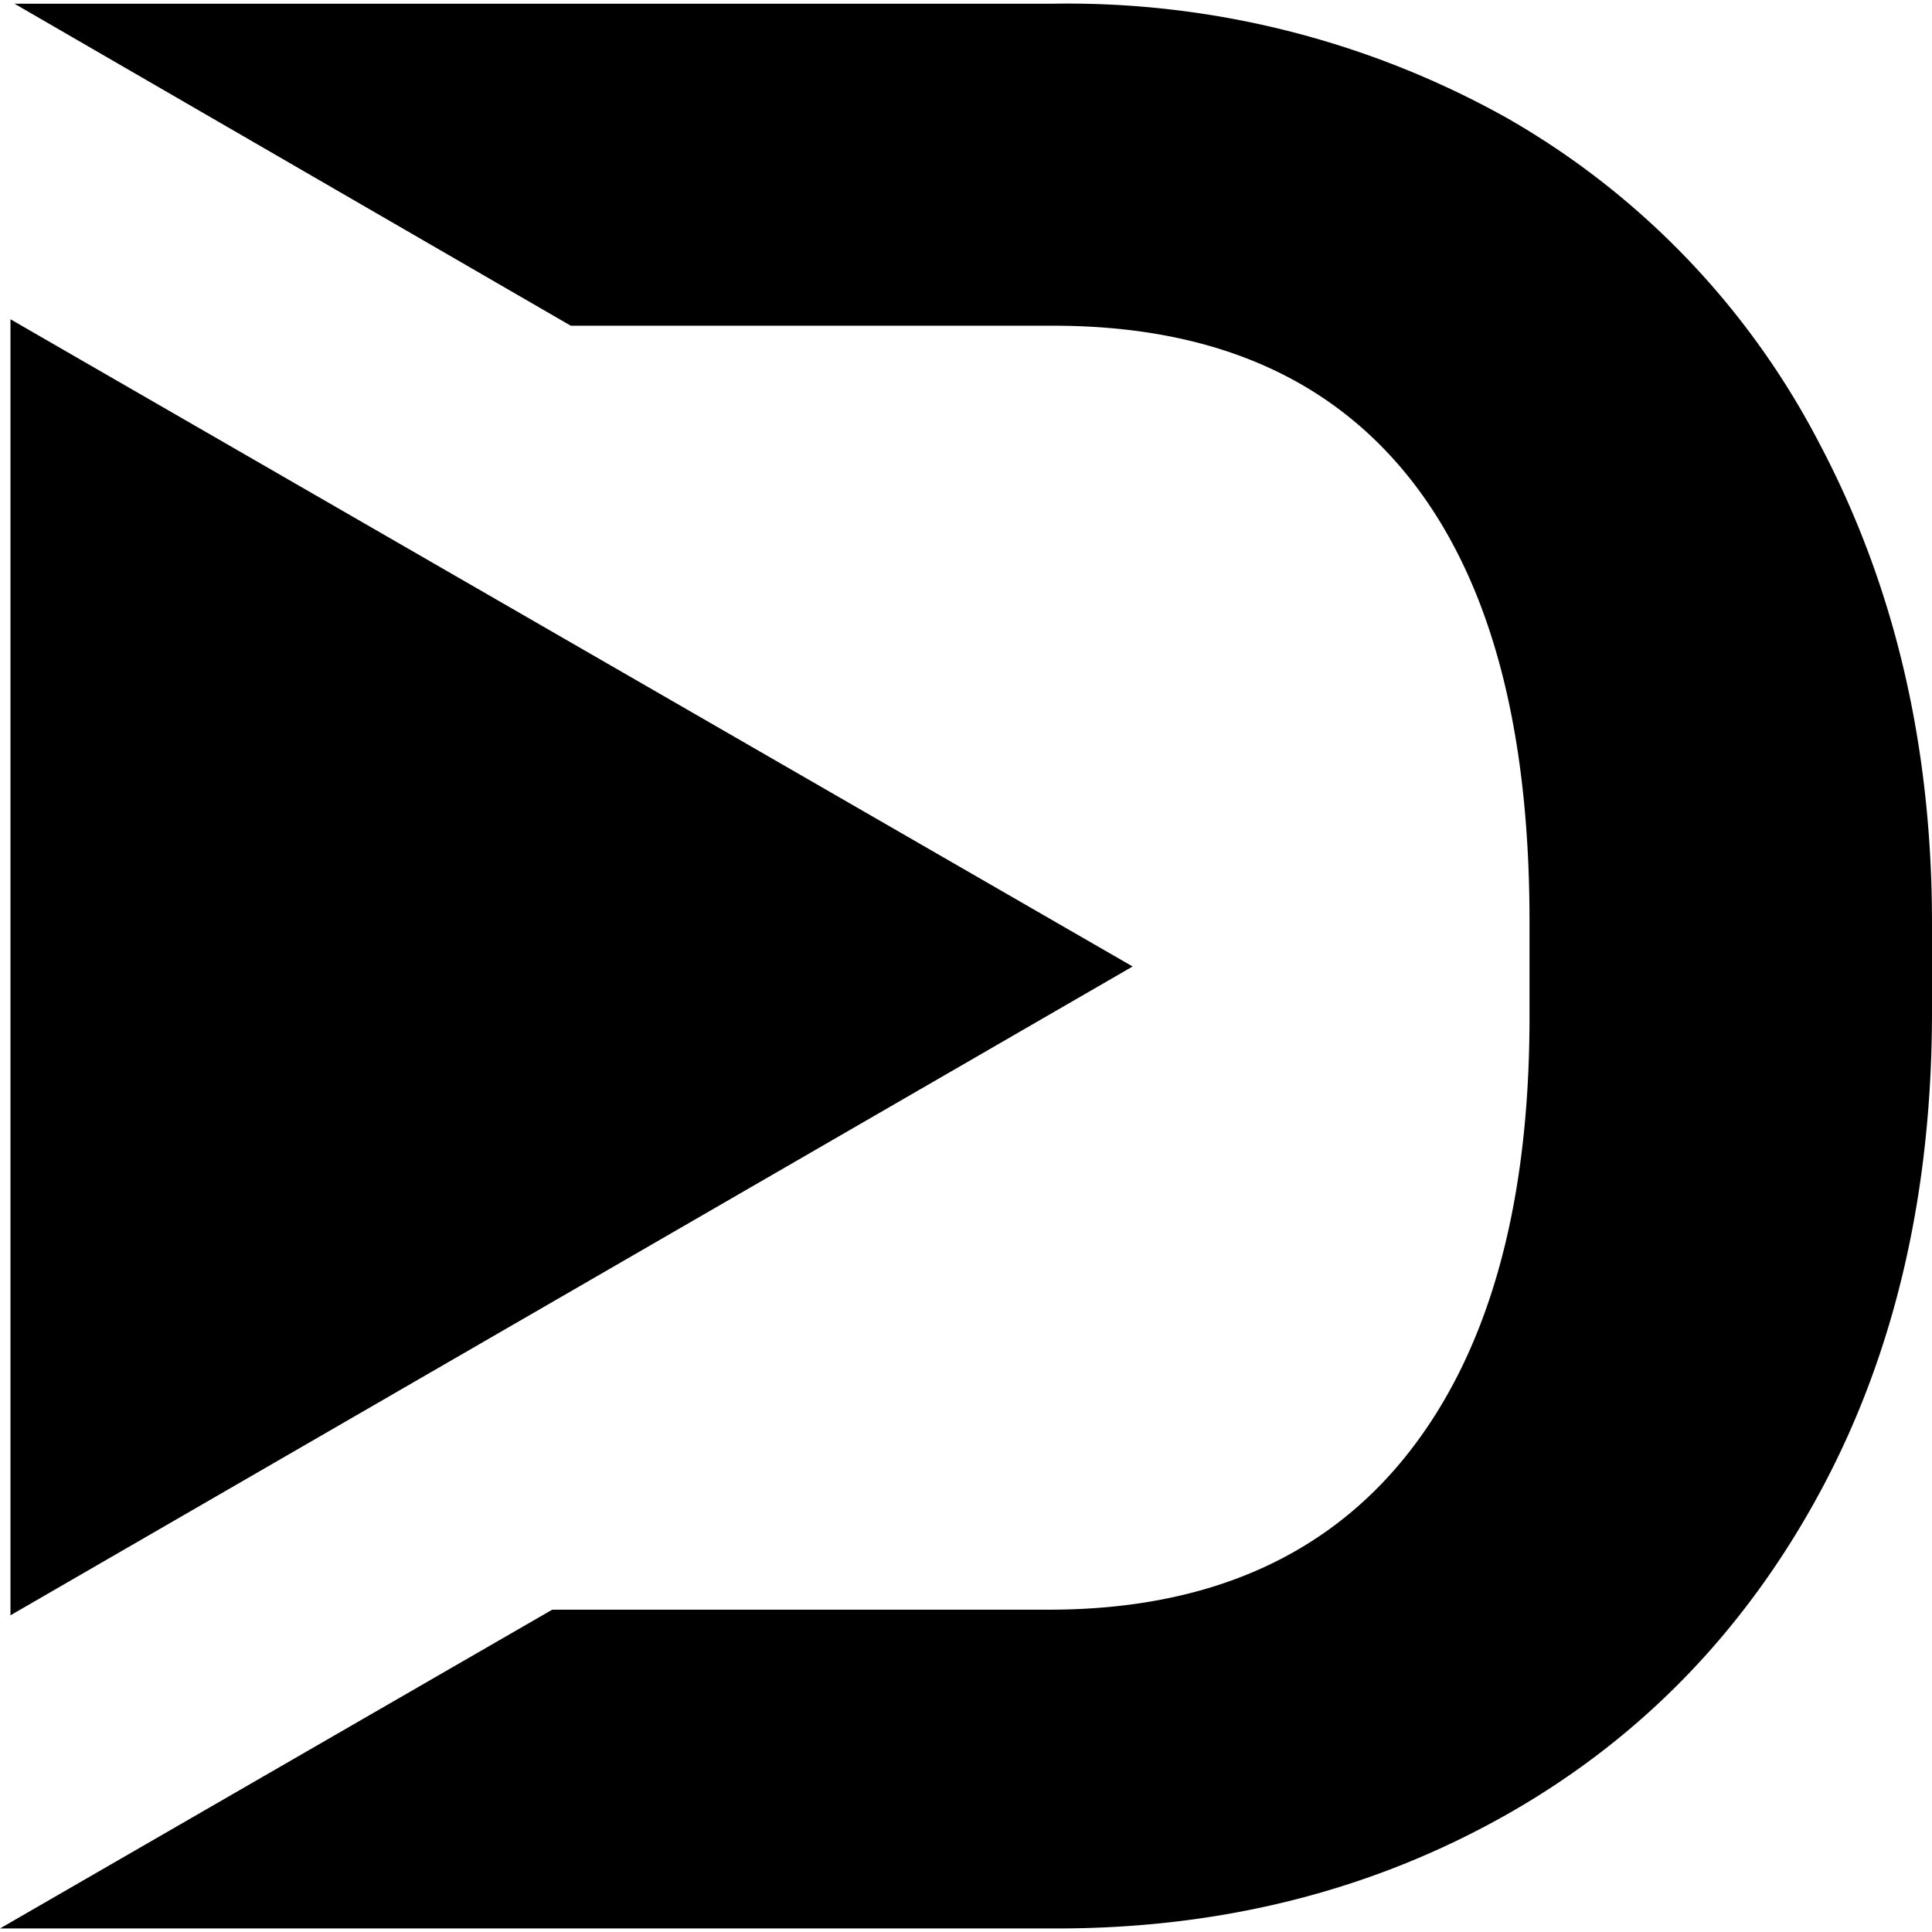 <svg role="img" viewBox="0 0 24 24" xmlns="http://www.w3.org/2000/svg"><title>DTube icon</title><path d="M22.6 5.506a9.91 9.91 0 00-3.88-4.04 11.18 11.18 0 00-5.64-1.42H.18l6.91 4h5.99c1.94 0 3.41.62 4.42 1.88 1 1.25 1.5 3.08 1.5 5.51v1.27c-.01 2.34-.53 4.14-1.55 5.4-1.02 1.26-2.5 1.89-4.42 1.89H6.86L0 23.956h13.13c2.09 0 3.97-.49 5.63-1.44 1.66-.95 2.95-2.3 3.87-4.02.92-1.72 1.37-3.7 1.37-5.93v-1.1c0-2.22-.47-4.2-1.4-5.96zM.13 3.966v16.1l13.94-8.06z"/></svg>